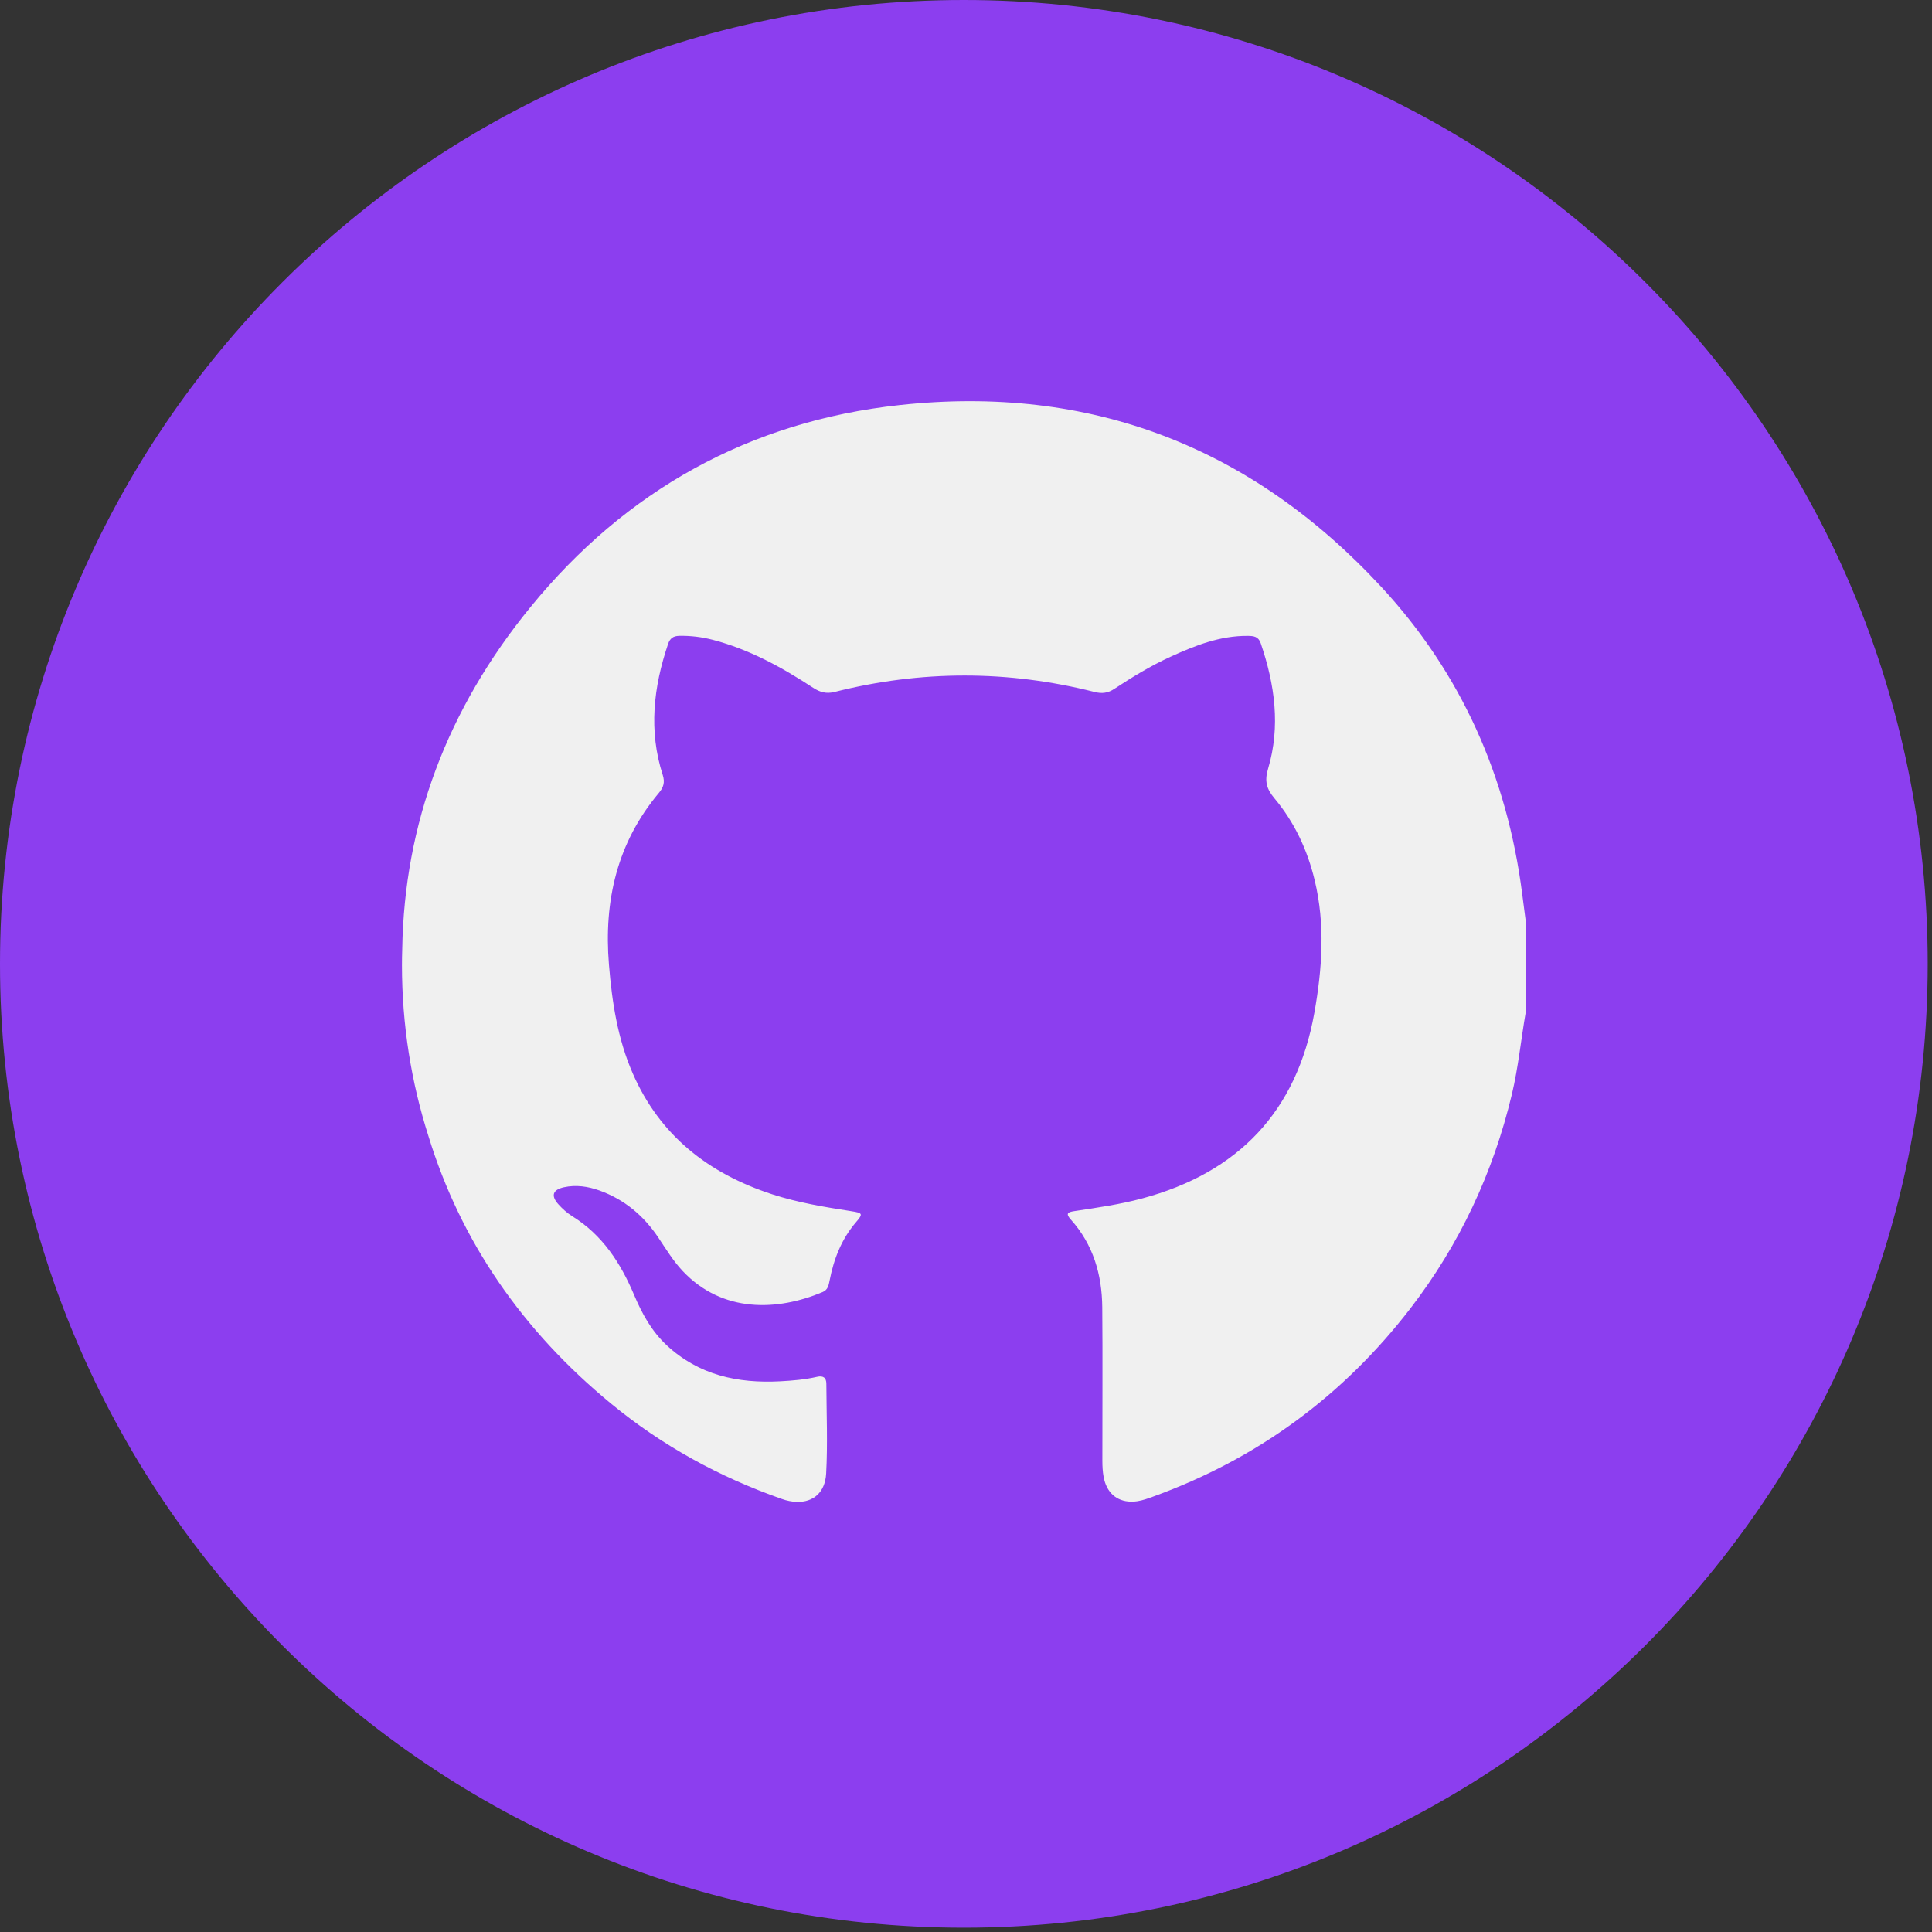 <svg width="57" height="57" viewBox="0 0 57 57" fill="none" xmlns="http://www.w3.org/2000/svg">
<rect x="0" y="0" width="57" height="57" fill="#333333" stroke="none"/>
<g clip-path="url(#clip0_2922_1577)">
<path d="M28.436 56.873C44.141 56.873 56.873 44.141 56.873 28.436C56.873 12.731 44.141 0 28.436 0C12.731 0 0 12.731 0 28.436C0 44.141 12.731 56.873 28.436 56.873Z" fill="#8C3EEF"/>
<path d="M38.781 29.876C38.263 32.783 36.541 34.593 33.697 35.355C33.039 35.531 32.369 35.627 31.698 35.728C31.501 35.758 31.436 35.8 31.595 35.976C32.256 36.711 32.514 37.6 32.523 38.563C32.537 40.073 32.523 41.58 32.525 43.09C32.525 43.25 32.532 43.413 32.562 43.571C32.647 44.03 32.944 44.294 33.371 44.3C31.813 44.785 30.158 45.044 28.442 45.044C26.726 45.044 25.067 44.783 23.509 44.298C24.002 44.315 24.348 44.017 24.378 43.464C24.426 42.583 24.388 41.698 24.384 40.815C24.384 40.632 24.286 40.568 24.108 40.609C23.751 40.691 23.385 40.722 23.019 40.741C21.771 40.807 20.621 40.559 19.672 39.675C19.228 39.261 18.947 38.746 18.713 38.195C18.317 37.256 17.78 36.425 16.887 35.87C16.734 35.775 16.594 35.649 16.473 35.513C16.252 35.264 16.312 35.088 16.641 35.016C16.997 34.938 17.347 34.989 17.689 35.111C18.426 35.376 18.994 35.854 19.425 36.498C19.653 36.839 19.866 37.191 20.148 37.49C21.323 38.735 22.948 38.667 24.274 38.108C24.428 38.044 24.452 37.908 24.48 37.768C24.604 37.134 24.832 36.548 25.256 36.05C25.472 35.798 25.46 35.773 25.116 35.721C24.328 35.599 23.544 35.47 22.782 35.222C20.907 34.61 19.472 33.493 18.67 31.652C18.228 30.632 18.061 29.552 17.97 28.45C17.815 26.565 18.209 24.853 19.443 23.381C19.58 23.219 19.626 23.069 19.557 22.853C19.136 21.548 19.283 20.262 19.714 18.988C19.771 18.818 19.869 18.751 20.045 18.747C20.381 18.74 20.71 18.781 21.035 18.865C22.113 19.145 23.073 19.676 23.995 20.28C24.197 20.412 24.384 20.465 24.629 20.402C27.185 19.757 29.744 19.757 32.3 20.404C32.516 20.457 32.693 20.436 32.879 20.313C33.409 19.962 33.954 19.632 34.532 19.367C35.26 19.033 35.999 18.738 36.82 18.748C36.99 18.75 37.13 18.762 37.199 18.965C37.615 20.182 37.789 21.419 37.415 22.673C37.307 23.035 37.372 23.265 37.603 23.54C38.193 24.245 38.575 25.06 38.791 25.954C39.107 27.26 39.013 28.569 38.782 29.867L38.781 29.876Z" fill="#8C3EEF"/>
<path d="M45.013 27.152V29.868C44.873 30.674 44.795 31.488 44.605 32.285C44.052 34.603 43.064 36.713 41.611 38.603C39.62 41.188 37.092 43.042 34.022 44.154C33.87 44.209 33.716 44.266 33.558 44.29C33.493 44.3 33.429 44.305 33.368 44.303C32.941 44.297 32.645 44.032 32.56 43.574C32.531 43.417 32.523 43.254 32.523 43.093C32.521 41.584 32.534 40.076 32.52 38.567C32.511 37.604 32.253 36.715 31.592 35.98C31.433 35.804 31.5 35.761 31.696 35.732C32.367 35.631 33.038 35.535 33.694 35.359C36.54 34.596 38.26 32.787 38.778 29.879C39.009 28.581 39.103 27.272 38.786 25.966C38.571 25.071 38.188 24.255 37.599 23.552C37.368 23.277 37.303 23.047 37.411 22.685C37.785 21.431 37.611 20.194 37.195 18.977C37.126 18.775 36.985 18.762 36.816 18.76C35.995 18.752 35.256 19.046 34.528 19.379C33.95 19.644 33.405 19.975 32.874 20.325C32.689 20.448 32.511 20.471 32.296 20.416C29.74 19.769 27.182 19.769 24.625 20.414C24.38 20.477 24.191 20.423 23.991 20.292C23.068 19.688 22.109 19.159 21.031 18.877C20.705 18.793 20.377 18.752 20.041 18.759C19.865 18.762 19.768 18.83 19.71 19C19.279 20.274 19.132 21.56 19.553 22.865C19.622 23.081 19.576 23.231 19.439 23.393C18.205 24.865 17.811 26.577 17.966 28.462C18.056 29.566 18.222 30.645 18.666 31.664C19.468 33.505 20.903 34.621 22.778 35.234C23.54 35.482 24.324 35.611 25.112 35.733C25.456 35.786 25.468 35.81 25.252 36.062C24.826 36.56 24.599 37.146 24.476 37.78C24.448 37.92 24.425 38.055 24.27 38.12C22.944 38.679 21.32 38.747 20.144 37.502C19.862 37.203 19.649 36.851 19.421 36.51C18.99 35.866 18.422 35.388 17.685 35.123C17.343 35.001 16.993 34.95 16.637 35.028C16.308 35.1 16.248 35.276 16.469 35.525C16.59 35.661 16.73 35.787 16.883 35.882C17.777 36.437 18.313 37.268 18.709 38.207C18.942 38.759 19.224 39.273 19.668 39.688C20.615 40.571 21.767 40.819 23.015 40.753C23.381 40.734 23.746 40.703 24.105 40.621C24.282 40.58 24.38 40.642 24.38 40.827C24.384 41.71 24.422 42.595 24.374 43.476C24.343 44.029 23.997 44.326 23.505 44.31C23.366 44.306 23.215 44.278 23.058 44.221C21.221 43.575 19.537 42.654 18.032 41.415C15.417 39.265 13.595 36.631 12.641 33.52C12.133 31.93 11.859 30.235 11.859 28.475C11.859 28.318 11.862 28.16 11.867 28.004C11.926 24.321 13.184 20.929 15.654 17.907C18.461 14.468 22.112 12.431 26.541 11.951C32.163 11.339 36.924 13.178 40.754 17.317C43.11 19.863 44.466 22.915 44.908 26.363C44.942 26.63 44.978 26.895 45.012 27.162L45.013 27.152Z" fill="#F0F0F0"/>
</g>
<defs>
<clipPath id="clip0_2922_1577">
<rect width="56.874" height="56.874" fill="white"/>
</clipPath>
</defs>
</svg>
